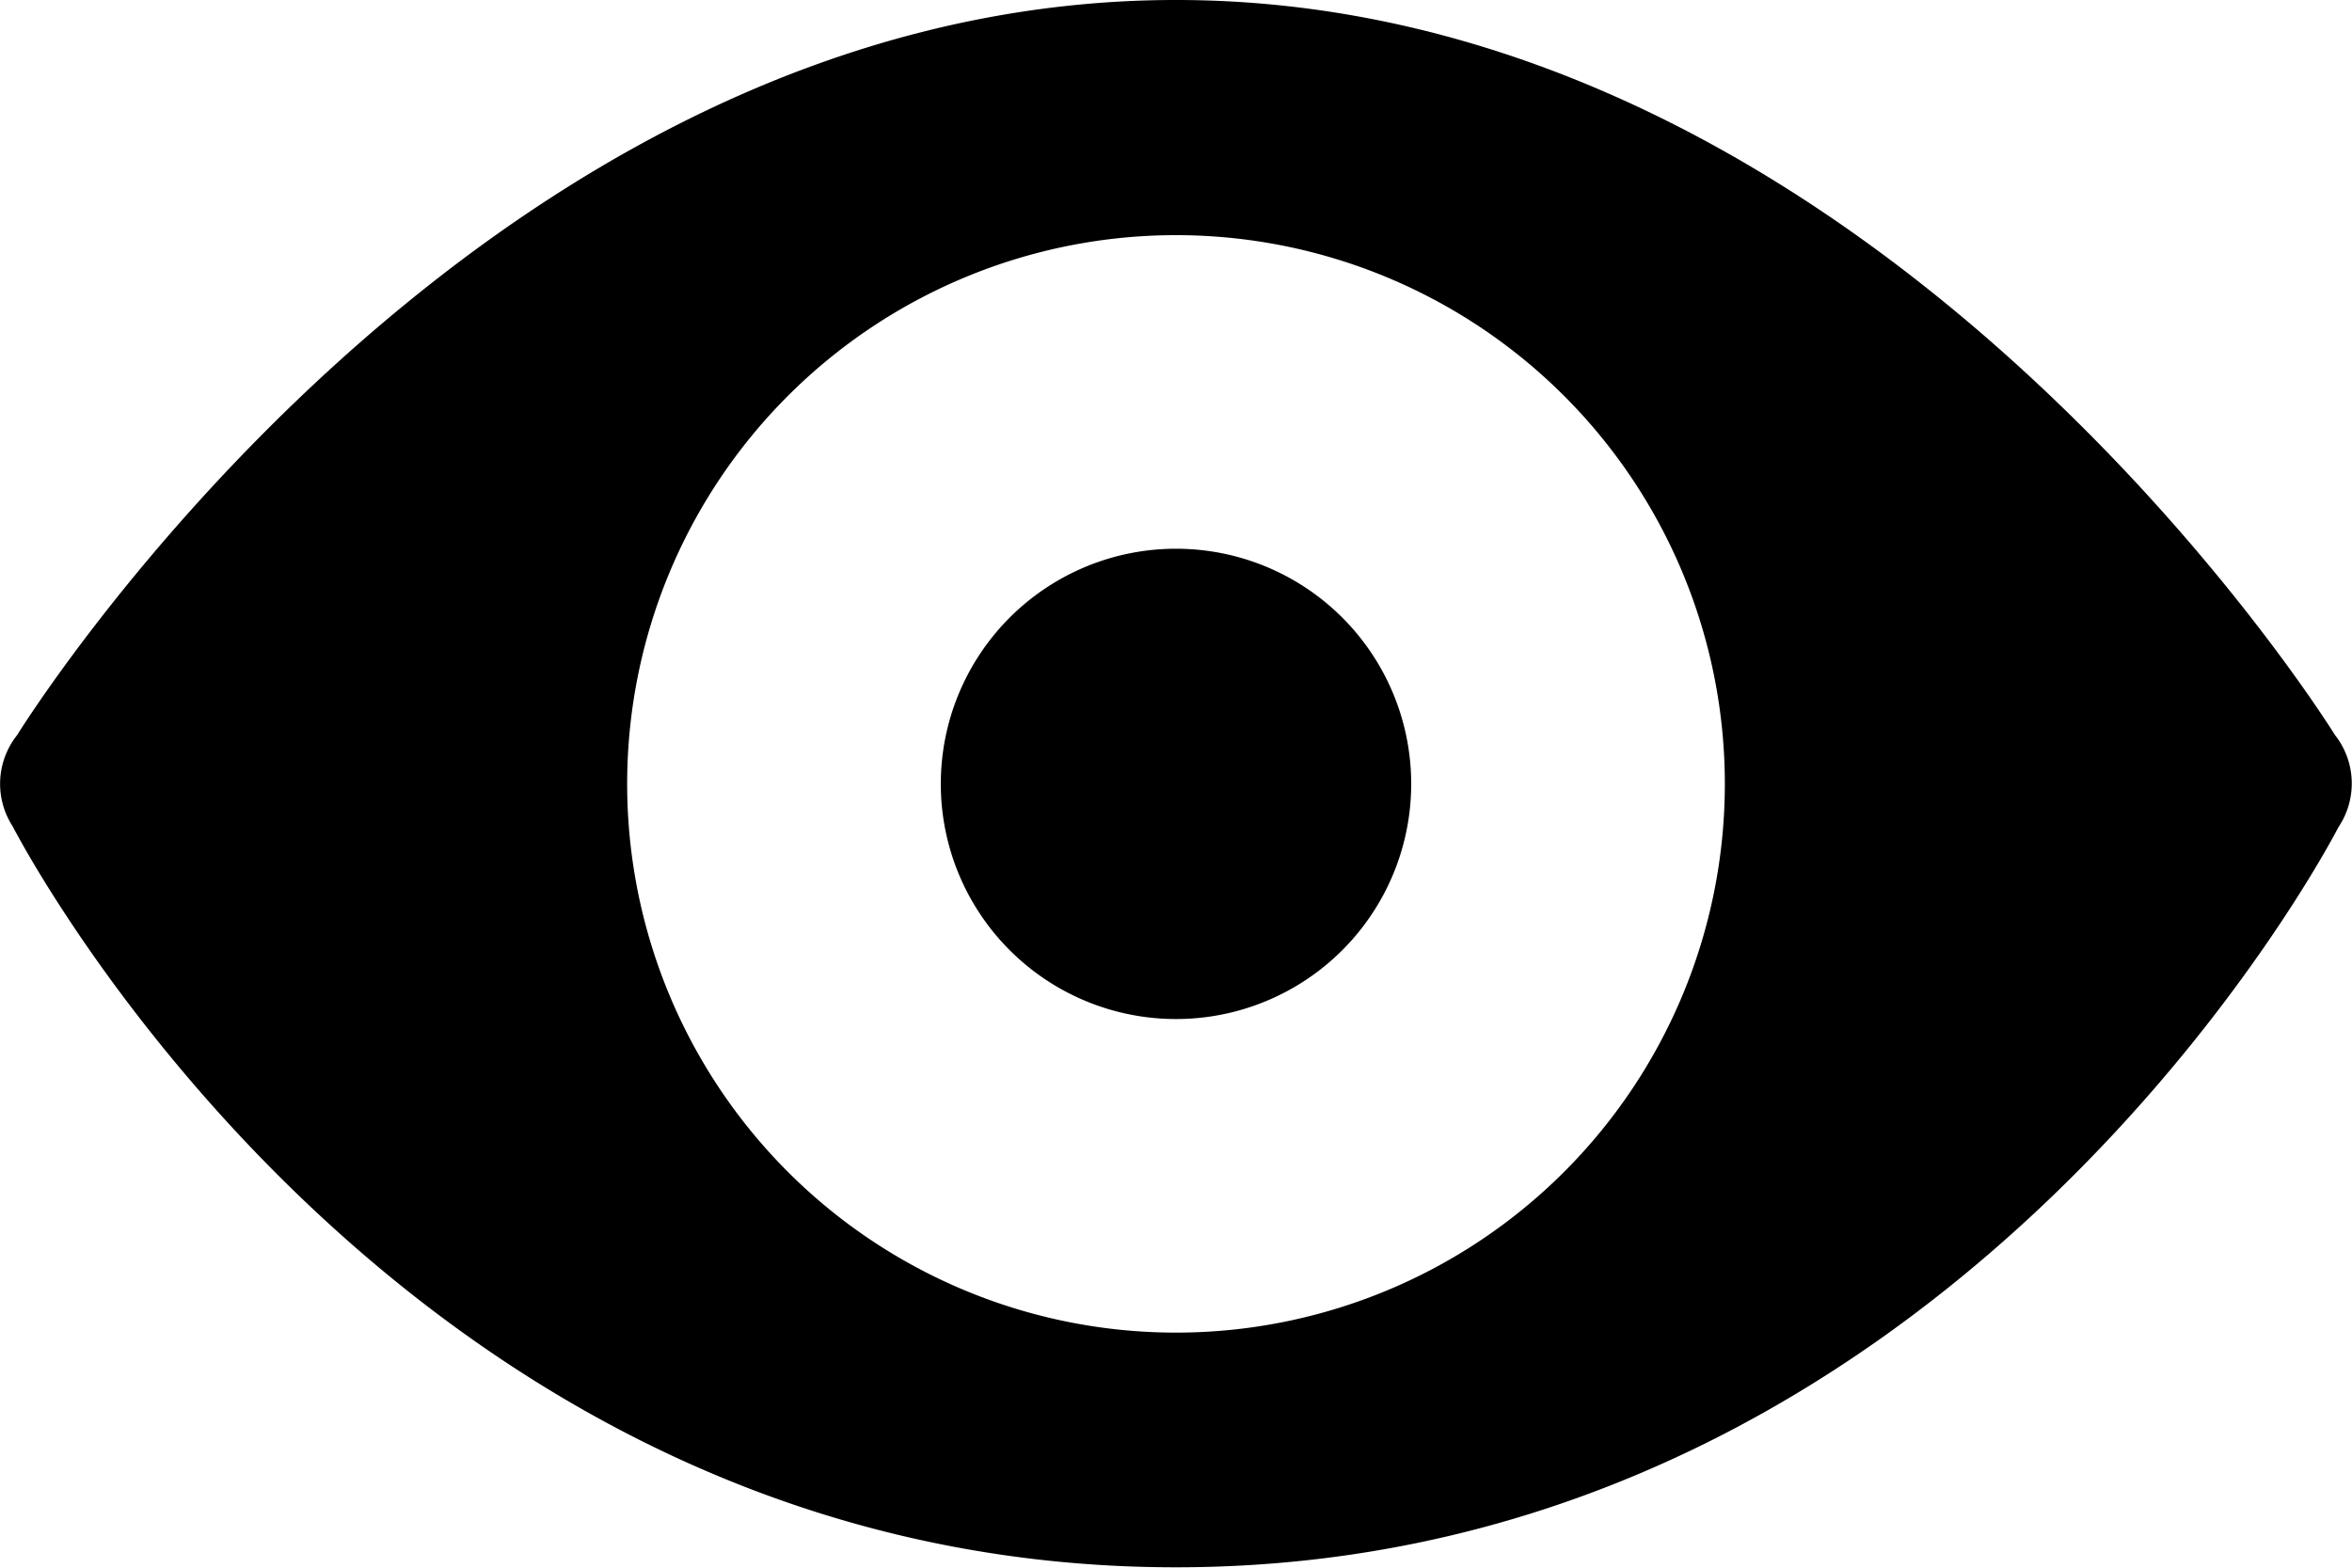 <svg xmlns="http://www.w3.org/2000/svg" width="20" height="13.333" viewBox="0 0 20 13.333">
  <path d="M10,5C4.054,5,.214,11.141.145,11.253a.665.665,0,0,0-.036.777l0,0c.011.024,3.235,6.3,9.889,6.3,6.626,0,9.845-6.214,9.884-6.29l.008-.013a.666.666,0,0,0-.035-.776h0C19.786,11.141,15.946,5,10,5Zm0,2a4.667,4.667,0,1,1-4.667,4.667A4.667,4.667,0,0,1,10,7Zm0,2.667a2,2,0,1,0,2,2A2,2,0,0,0,10,9.667Z" transform="translate(0 -5)"/>
</svg>

